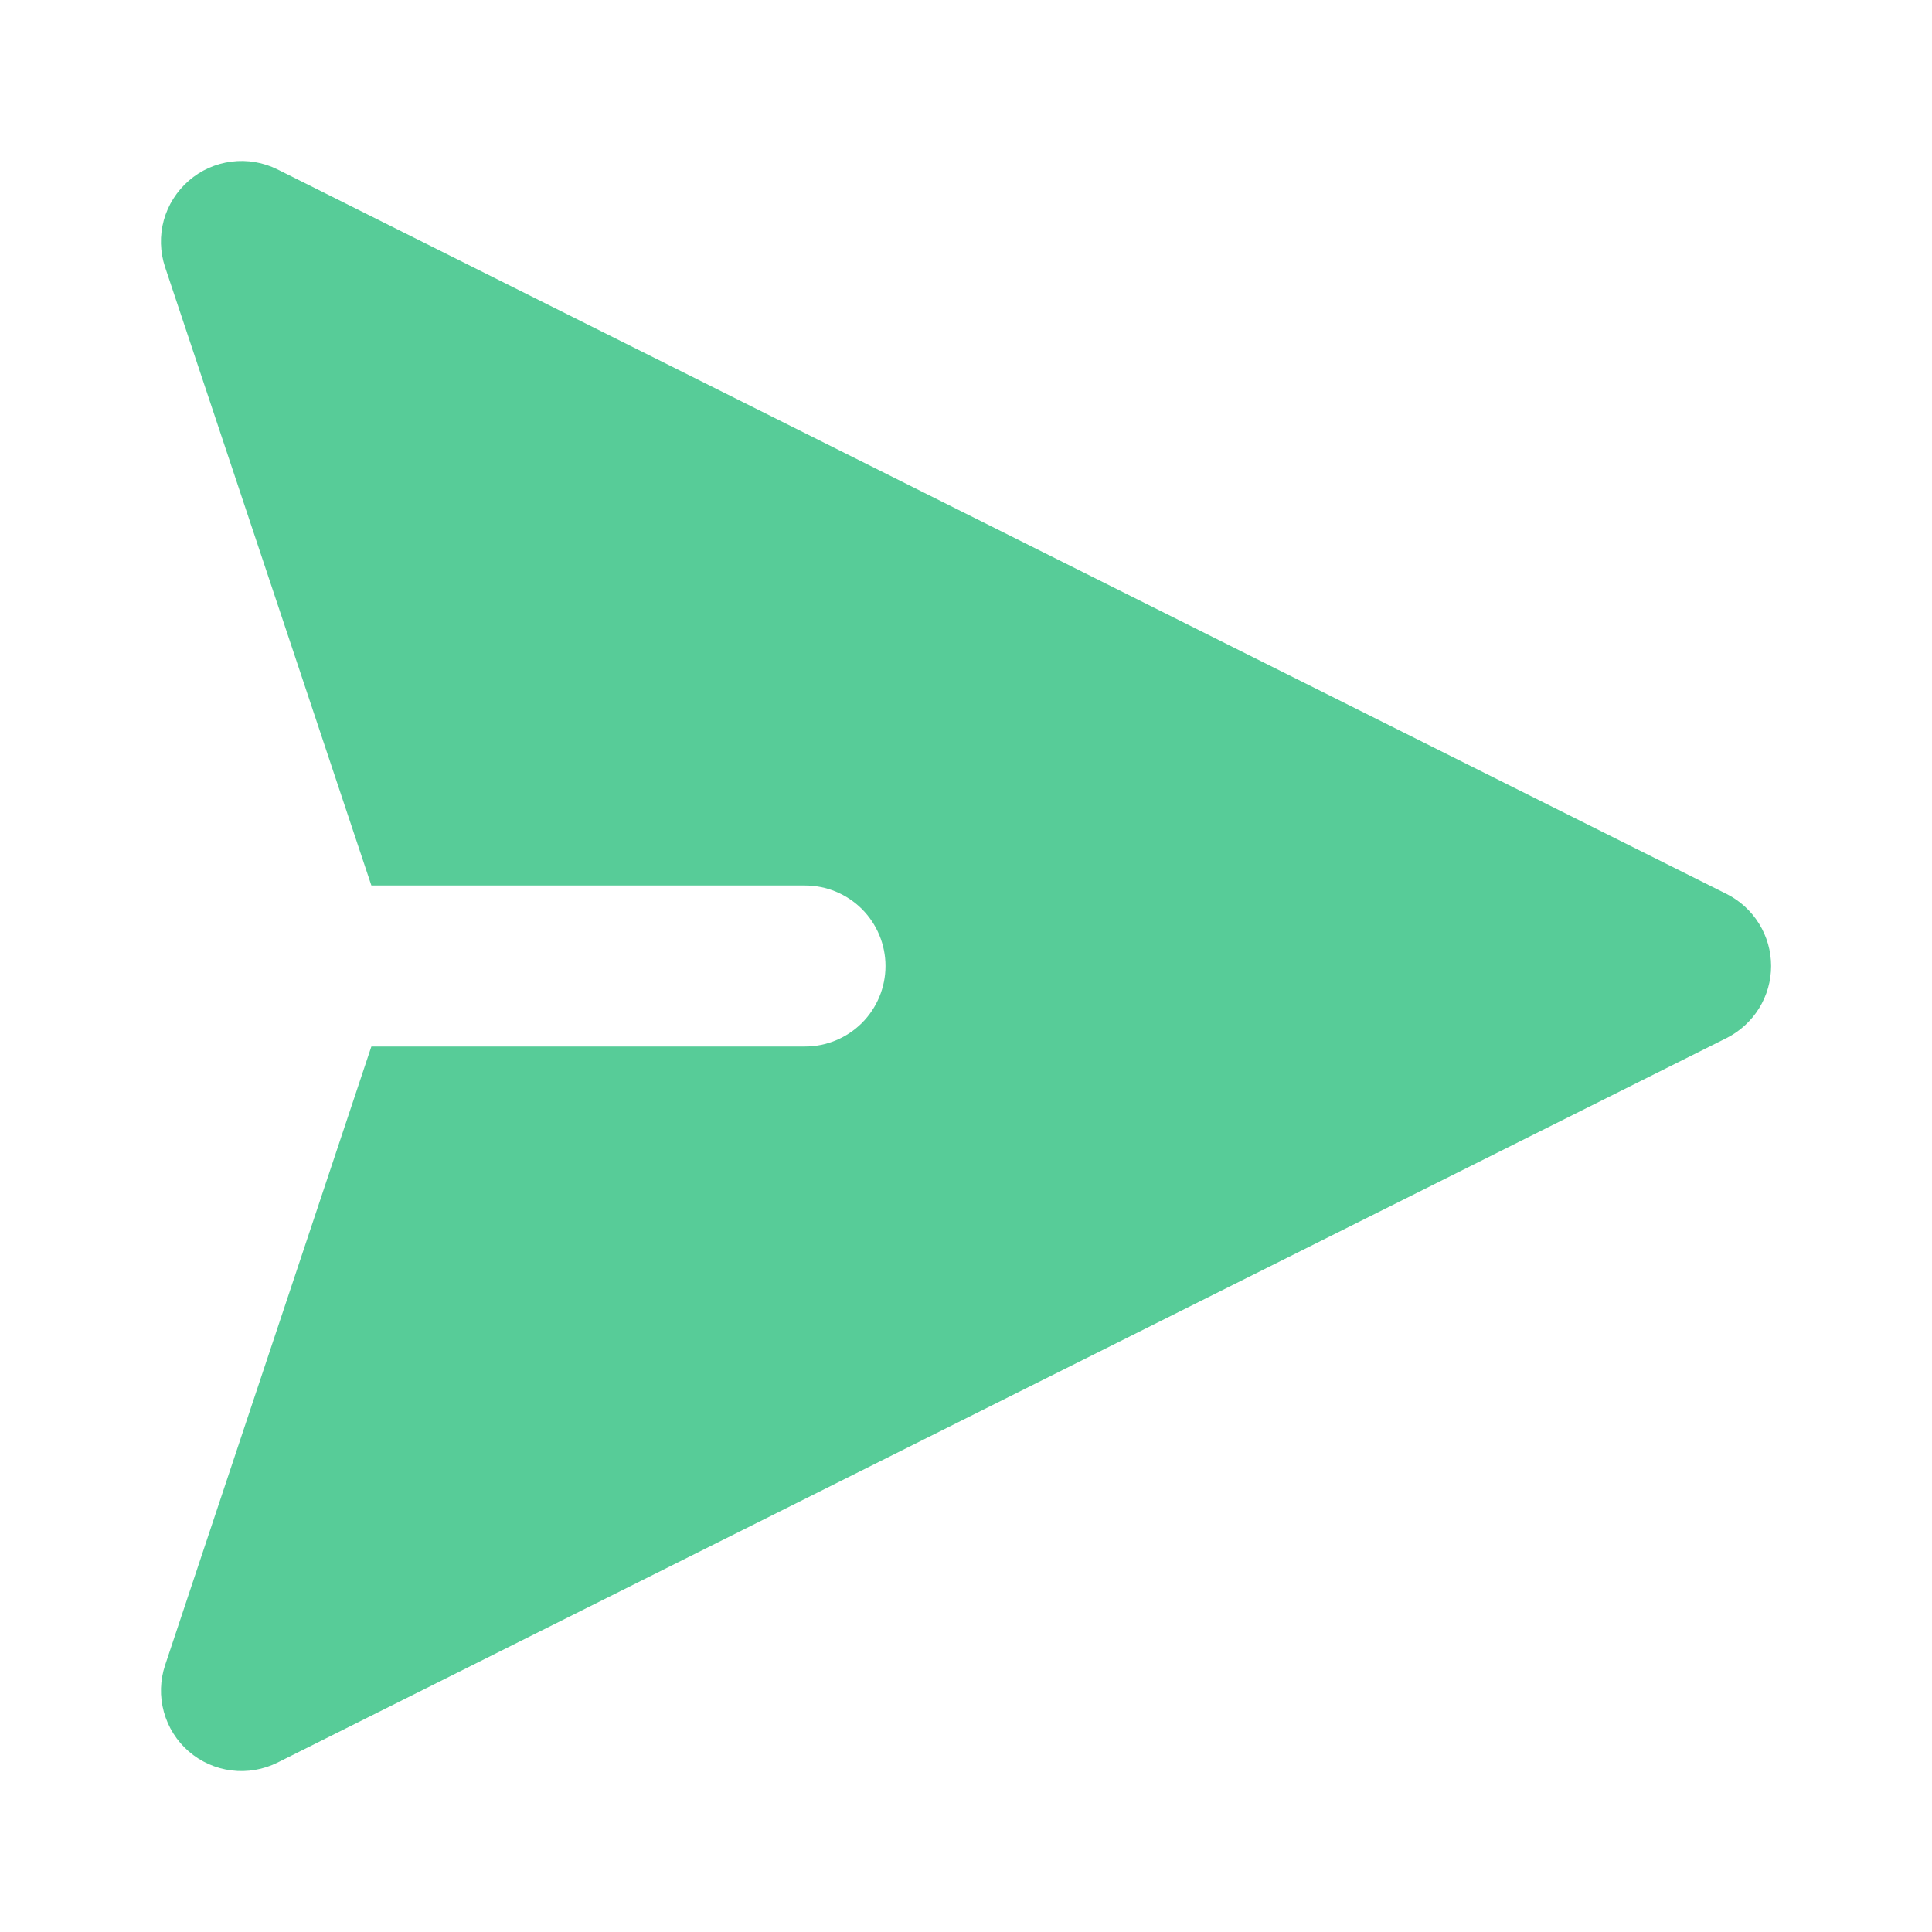 <svg width="36" height="36" viewBox="0 0 36 36" fill="none" xmlns="http://www.w3.org/2000/svg">
<path fill-rule="evenodd" clip-rule="evenodd" d="M3.518 3.367C3.741 3.173 4.018 3.049 4.312 3.012C4.606 2.974 4.905 3.025 5.171 3.157L32.171 16.657C32.42 16.782 32.63 16.973 32.777 17.211C32.924 17.448 33.002 17.721 33.002 18C33.002 18.279 32.924 18.552 32.777 18.789C32.63 19.026 32.42 19.218 32.171 19.343L5.171 32.843C4.905 32.975 4.606 33.026 4.312 32.989C4.017 32.952 3.741 32.829 3.516 32.634C3.292 32.44 3.131 32.183 3.053 31.897C2.974 31.61 2.983 31.308 3.077 31.026L6.92 19.5H15C15.398 19.5 15.779 19.342 16.061 19.061C16.342 18.779 16.5 18.398 16.5 18C16.5 17.602 16.342 17.221 16.061 16.939C15.779 16.658 15.398 16.5 15 16.5H6.92L3.075 4.974C2.982 4.693 2.974 4.39 3.052 4.104C3.131 3.818 3.294 3.562 3.518 3.367Z" fill="#57CC98"/>
</svg>

